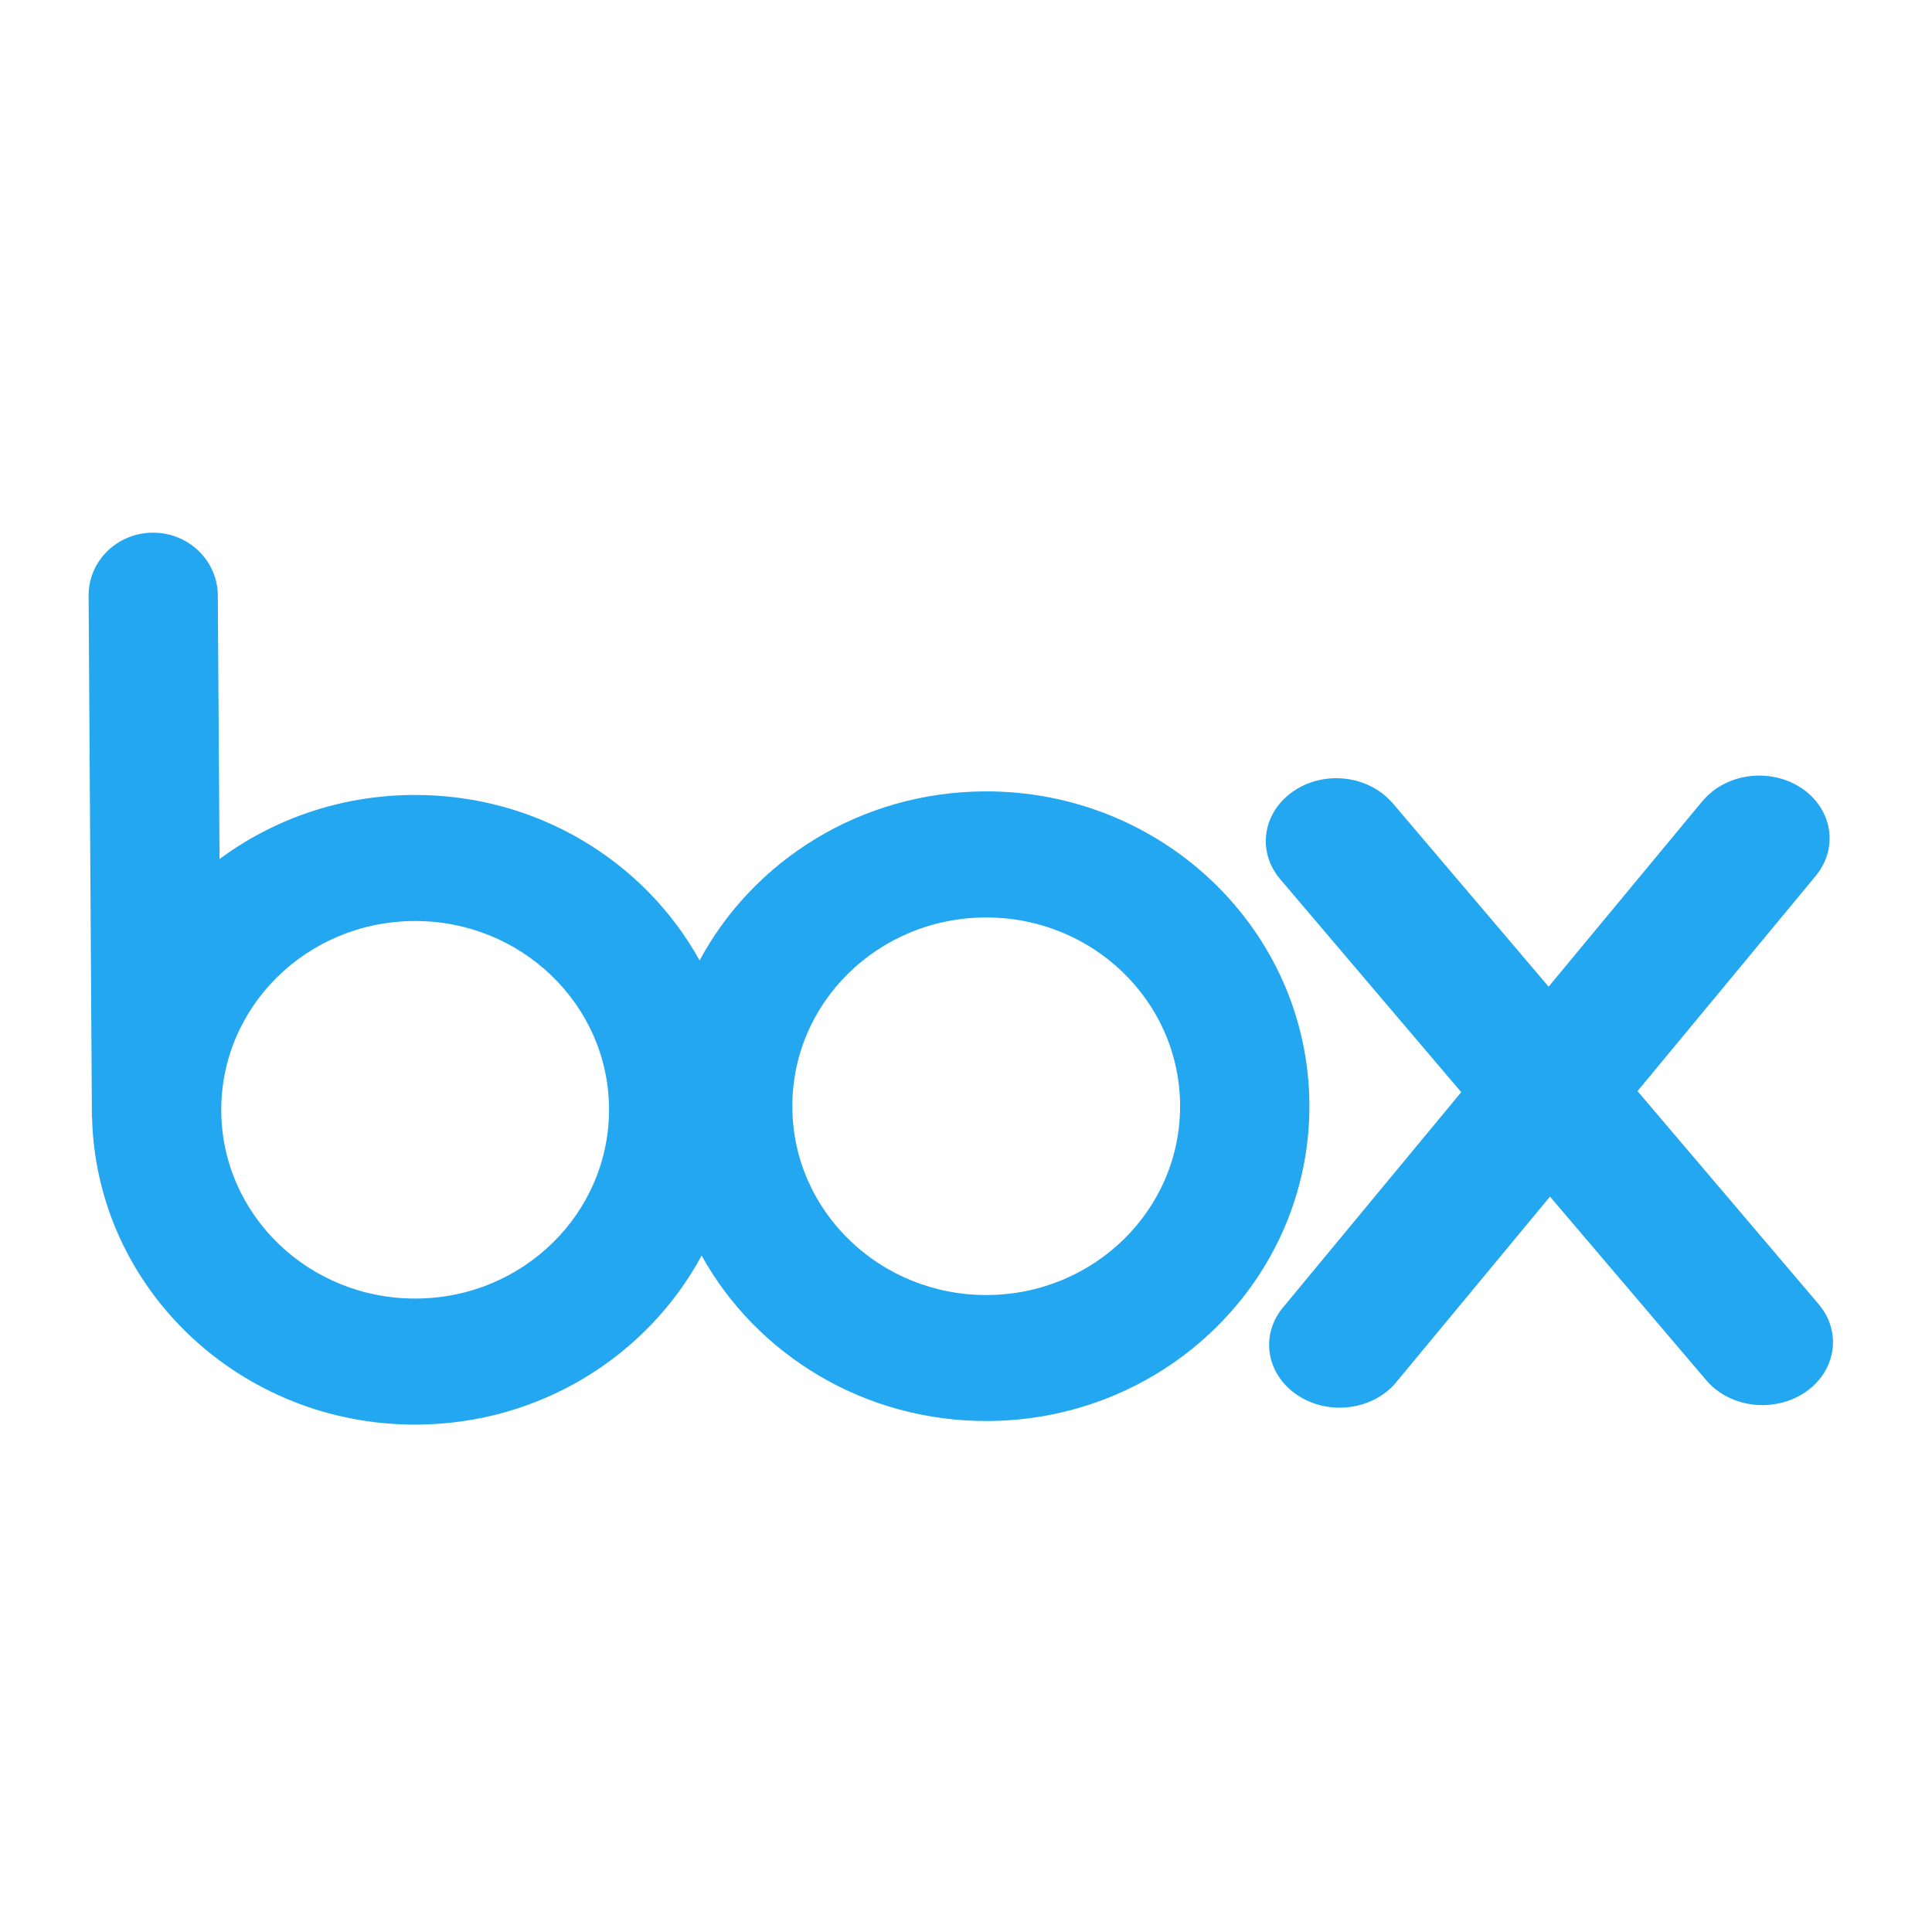 <?xml version="1.0" encoding="UTF-8"?>
<svg width="88px" height="88px" viewBox="0 0 88 88" version="1.1" xmlns="http://www.w3.org/2000/svg" xmlns:xlink="http://www.w3.org/1999/xlink">
    <!-- Generator: Sketch 53.2 (72643) - https://sketchapp.com -->
    <title>box</title>
    <desc>Created with Sketch.</desc>
    <g id="box" stroke="none" stroke-width="1" fill="none" fill-rule="evenodd">
        <rect fill="#FFFFFF" opacity="0" x="0" y="0" width="88" height="88"></rect>
        <g transform="translate(4, 24)" fill="#22A7F0" fill-rule="nonzero">
            <g id="g4166" transform="translate(28.065, 20.5) scale(-1, 1) rotate(-180) translate(-28.065, -20.5) ">
                <path d="M40.974,6.013 C36.098,5.985 32.116,9.81 32.091,14.56 C32.054,19.309 35.982,23.181 40.862,23.21 C45.739,23.245 49.718,19.42 49.751,14.67 C49.784,9.917 45.856,6.042 40.974,6.013 M14.966,5.853 C10.086,5.82 6.107,9.646 6.078,14.392 C6.045,19.145 9.972,23.02 14.855,23.049 C19.725,23.081 23.708,19.256 23.741,14.51 C23.768,9.756 19.839,5.878 14.966,5.853 M40.822,28.954 C35.182,28.914 30.31,25.797 27.866,21.254 C25.361,25.772 20.451,28.827 14.816,28.79 C11.498,28.77 8.448,27.685 6,25.872 L5.92,37.945 C5.874,39.504 4.56,40.747 2.956,40.737 C1.349,40.728 0.051,39.468 0.036,37.909 L0.186,14.121 L0.193,14.121 C0.373,6.31 6.951,0.061 15.001,0.111 C20.636,0.147 25.507,3.265 27.958,7.812 C30.457,3.297 35.378,0.239 41.013,0.275 C49.143,0.325 55.69,6.787 55.641,14.706 C55.587,22.624 48.956,29.004 40.822,28.954" id="path4168"></path>
            </g>
            <g id="g4170" transform="translate(66.774, 25.625) scale(-1, 1) rotate(-180) translate(-66.774, -25.625) translate(53.548, 10.891)">
                <path d="M25.326,4.911 L17.038,14.661 L25.198,24.514 L25.194,24.514 C26.204,25.779 25.896,27.541 24.496,28.471 C23.082,29.397 21.105,29.148 20.04,27.918 L20.04,27.924 L12.989,19.417 L5.837,27.834 L5.837,27.827 C4.753,29.046 2.766,29.274 1.377,28.327 C-0.023,27.379 -0.302,25.618 0.727,24.357 L9.009,14.612 L0.853,4.761 C-0.159,3.49 0.15,1.733 1.562,0.804 C2.964,-0.126 4.946,0.124 6.011,1.356 L13.052,9.856 L20.212,1.442 C21.294,0.223 23.276,-0.002 24.678,0.943 C26.072,1.897 26.351,3.654 25.326,4.911" id="path4172"></path>
            </g>
        </g>
    </g>
</svg>